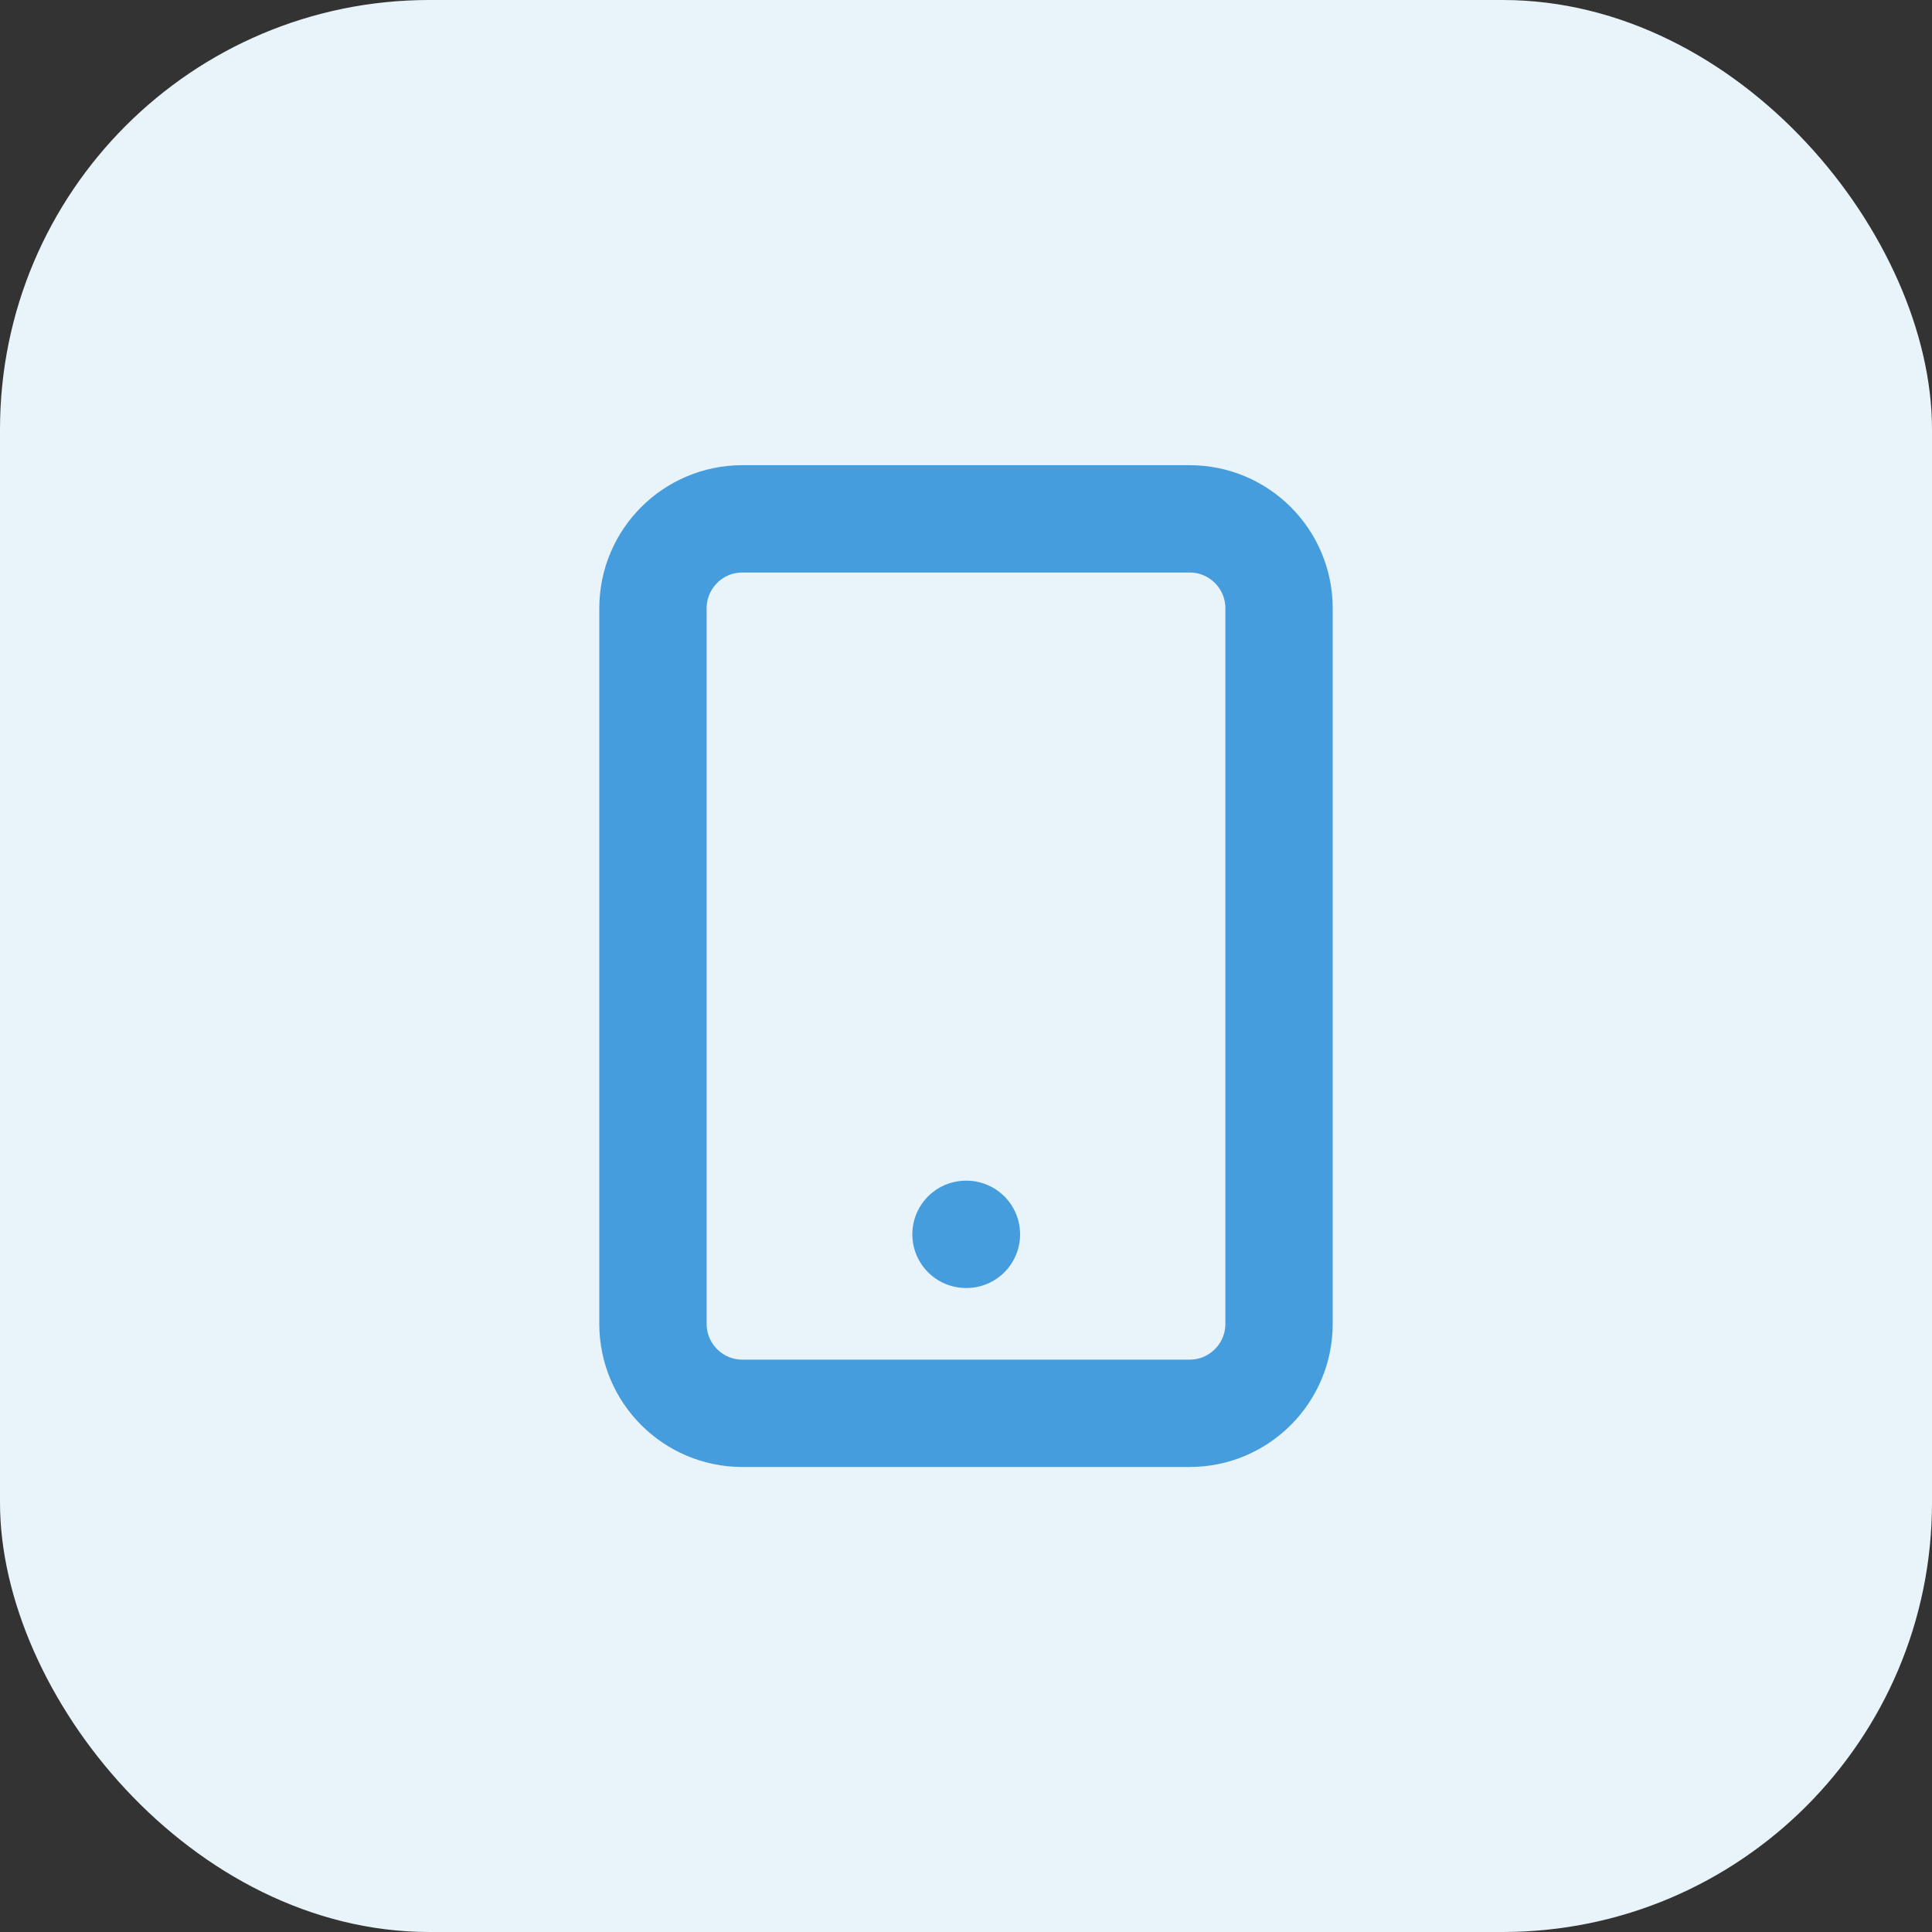 <svg width="36" height="36" viewBox="0 0 36 36" fill="none" xmlns="http://www.w3.org/2000/svg">
<rect x="0" y="0" width="36" height="36" fill="#333333" stroke="none"/>
<rect width="36" height="36" rx="8" fill="#E8F3FA"/>
<path d="M22.167 9.668H13.833C12.913 9.668 12.167 10.414 12.167 11.335V24.668C12.167 25.588 12.913 26.335 13.833 26.335H22.167C23.087 26.335 23.833 25.588 23.833 24.668V11.335C23.833 10.414 23.087 9.668 22.167 9.668Z" stroke="#469DDD" stroke-width="2" stroke-linecap="round" stroke-linejoin="round"/>
<path d="M18 23H18.008" stroke="#469DDD" stroke-width="2" stroke-linecap="round" stroke-linejoin="round"/>
</svg>
